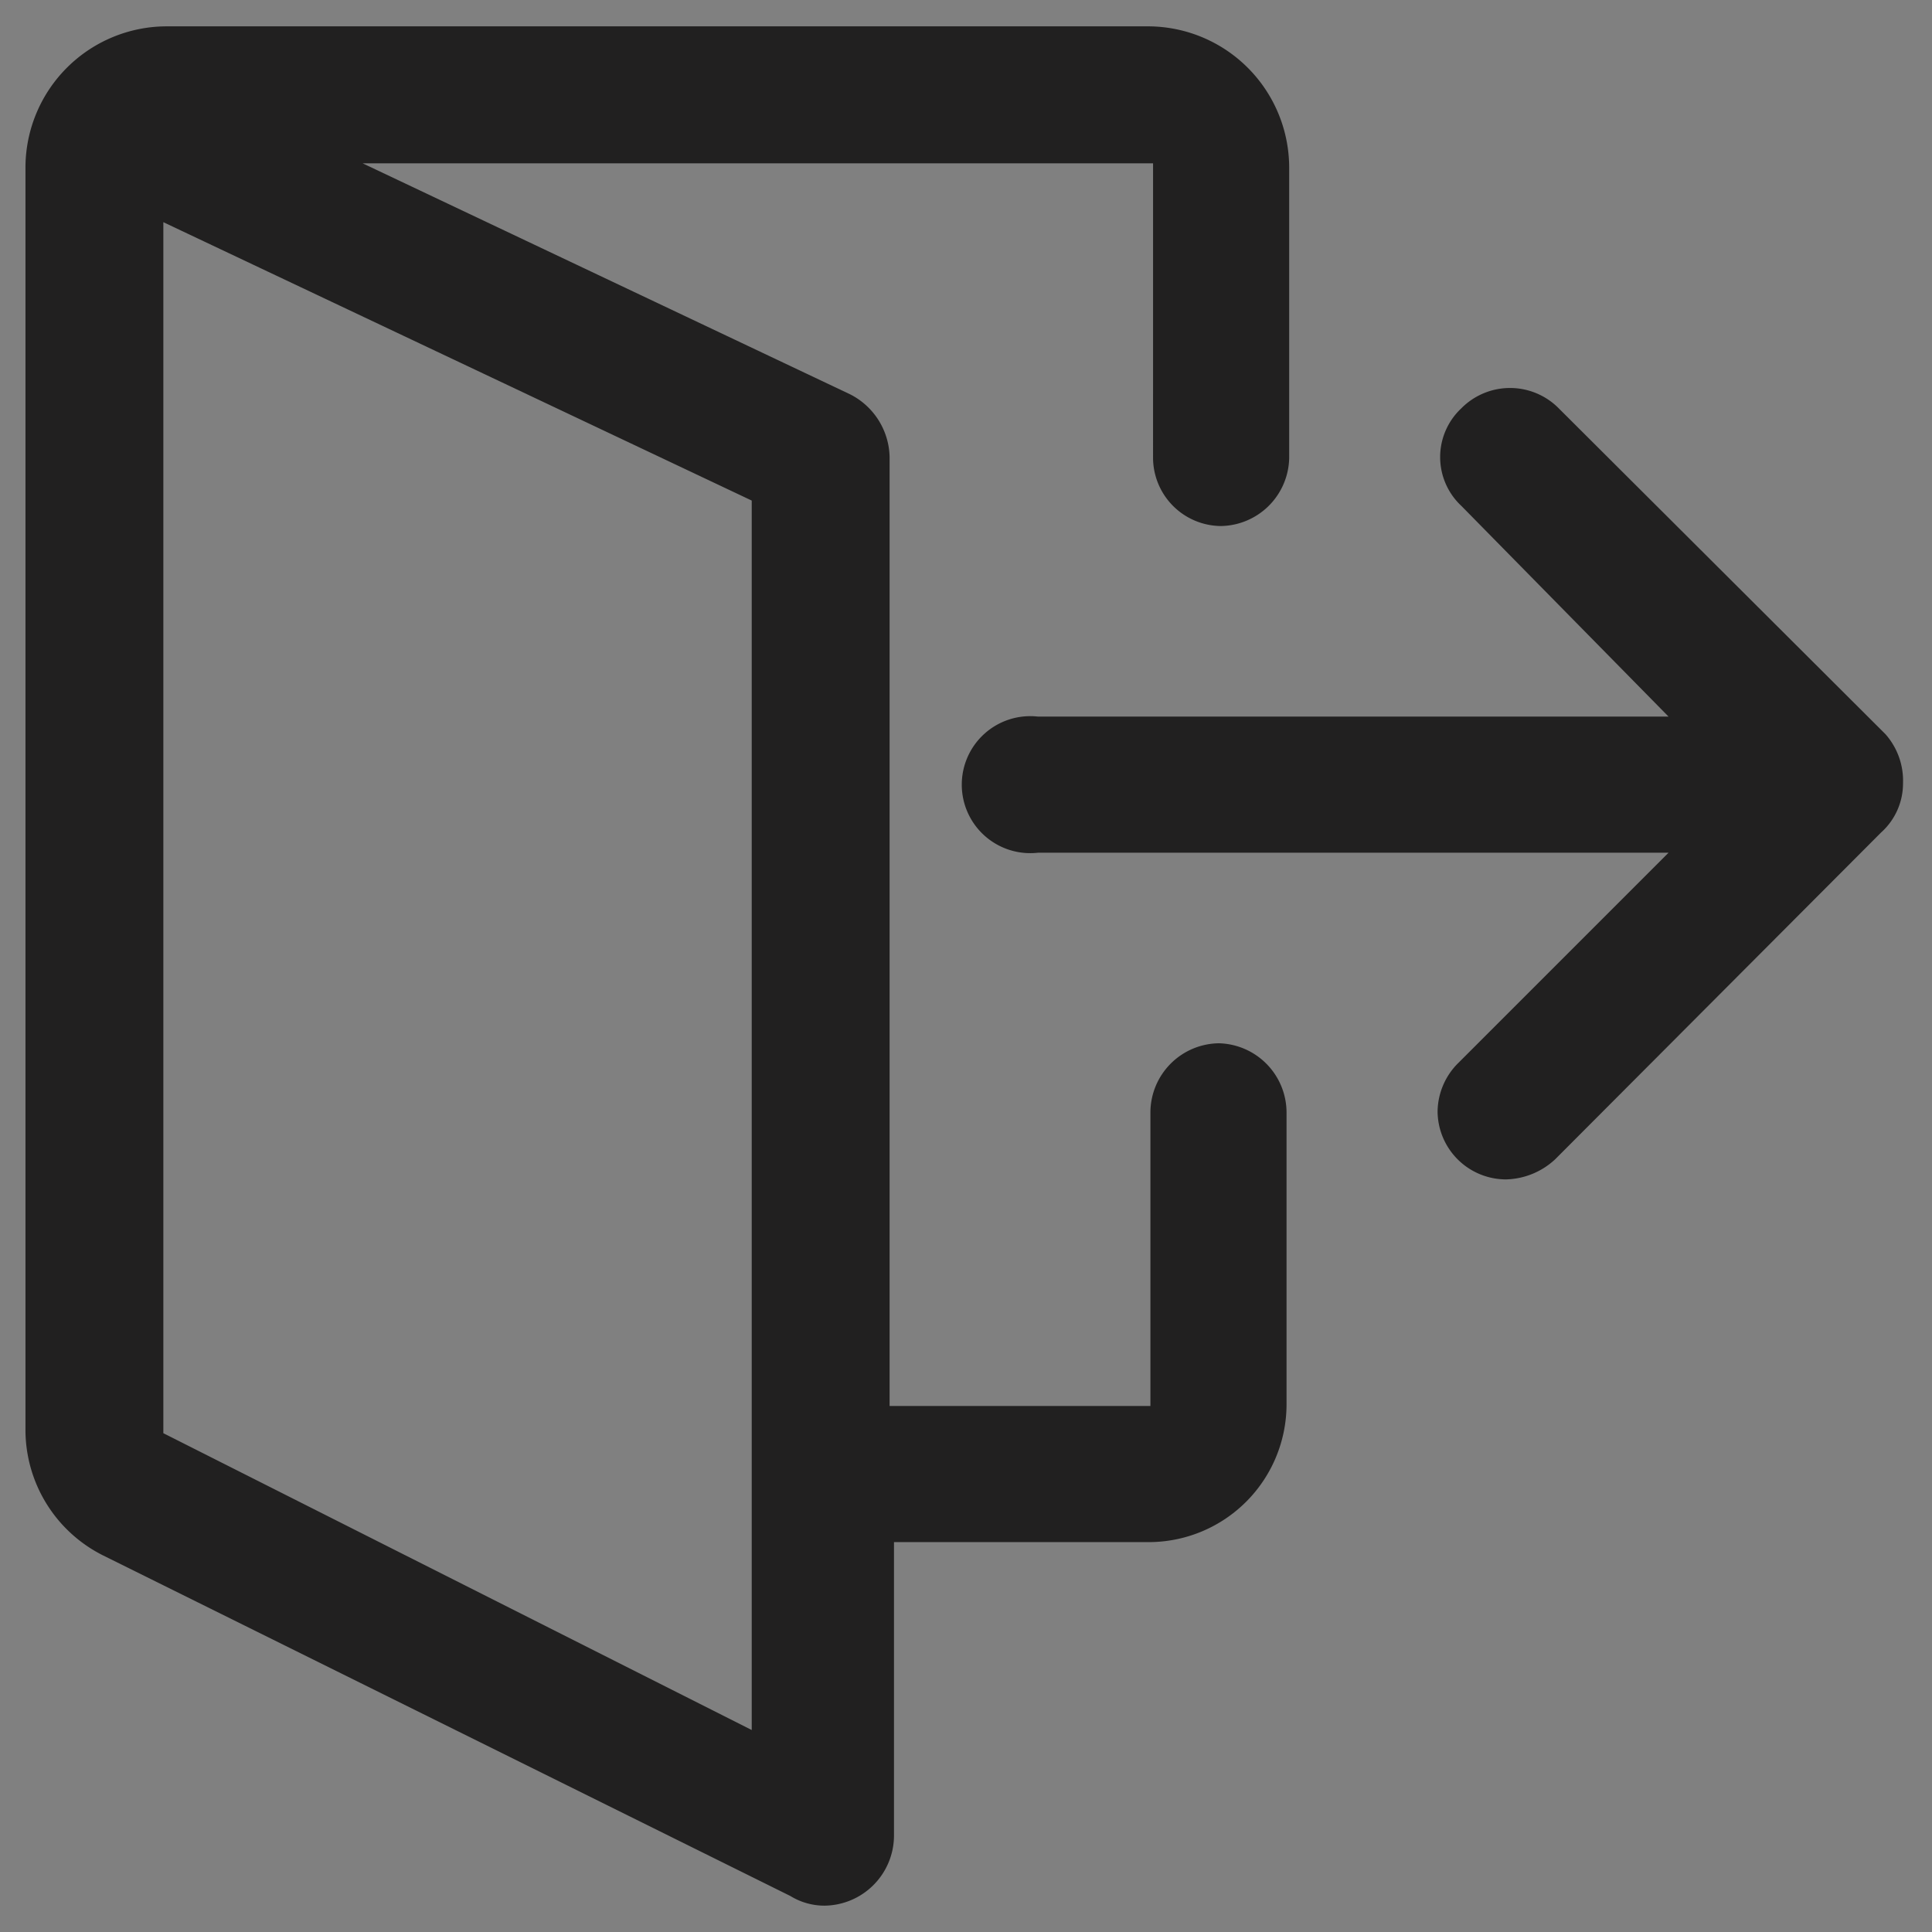 <svg xmlns="http://www.w3.org/2000/svg" xmlns:xlink="http://www.w3.org/1999/xlink" viewBox="0 0 22 22"><rect x="0" y="0" width="22" height="22" fill="#808080" stroke="none"/><defs><style>.cls-1,.cls-5{fill:none;}.cls-2{isolation:isolate;}.cls-3{clip-path:url(#clip-path);}.cls-4{opacity:0.16;mix-blend-mode:soft-light;}.cls-5{stroke:#fff;stroke-miterlimit:10;stroke-dasharray:5;}.cls-6{fill:#212020;}</style><clipPath id="clip-path"><rect class="cls-1" x="-712.95" y="-605.38" width="375.72" height="672.05"/></clipPath></defs><title>新二元</title><g class="cls-2"><g id="圖層_3" data-name="圖層 3"><g class="cls-3"><g class="cls-4"><line class="cls-5" x1="73" y1="-315.47" x2="-752.82" y2="516.59"/><line class="cls-5" x1="27.25" y1="-370.73" x2="-786.52" y2="449.19"/><line class="cls-5" x1="123.3" y1="-264.79" x2="-651.83" y2="516.2"/></g></g></g><g id="圖層_4" data-name="圖層 4"><path class="cls-6" d="M21.47,8.36,17.75,4.65a.78.78,0,0,0-1.11,0,.76.76,0,0,0,0,1.11L19,8.16H11.82a.78.78,0,1,0,0,1.55H19l-2.4,2.4a.79.79,0,0,0-.23.55.78.78,0,0,0,.78.77.85.85,0,0,0,.56-.23l3.71-3.72a.75.75,0,0,0,.25-.56A.8.8,0,0,0,21.47,8.36Z"/><path class="cls-6" d="M13.88,11.88a.79.79,0,0,0-.78.78l0,3.35H10.13V5.2a.82.82,0,0,0-.45-.71L4.13,1.86l9,0V5.22a.78.78,0,0,0,.77.77.79.79,0,0,0,.78-.77V1.9A1.61,1.61,0,0,0,13.06.3H1.9A1.61,1.61,0,0,0,.29,1.9V16.27a1.6,1.6,0,0,0,.88,1.44L9,21.59a.74.74,0,0,0,.39.11.8.8,0,0,0,.79-.79V17.56h2.93A1.57,1.57,0,0,0,14.65,16V12.66A.79.79,0,0,0,13.88,11.88ZM8.56,5.7v14l-6.7-3.38V2.53Z"/></g></g></svg>